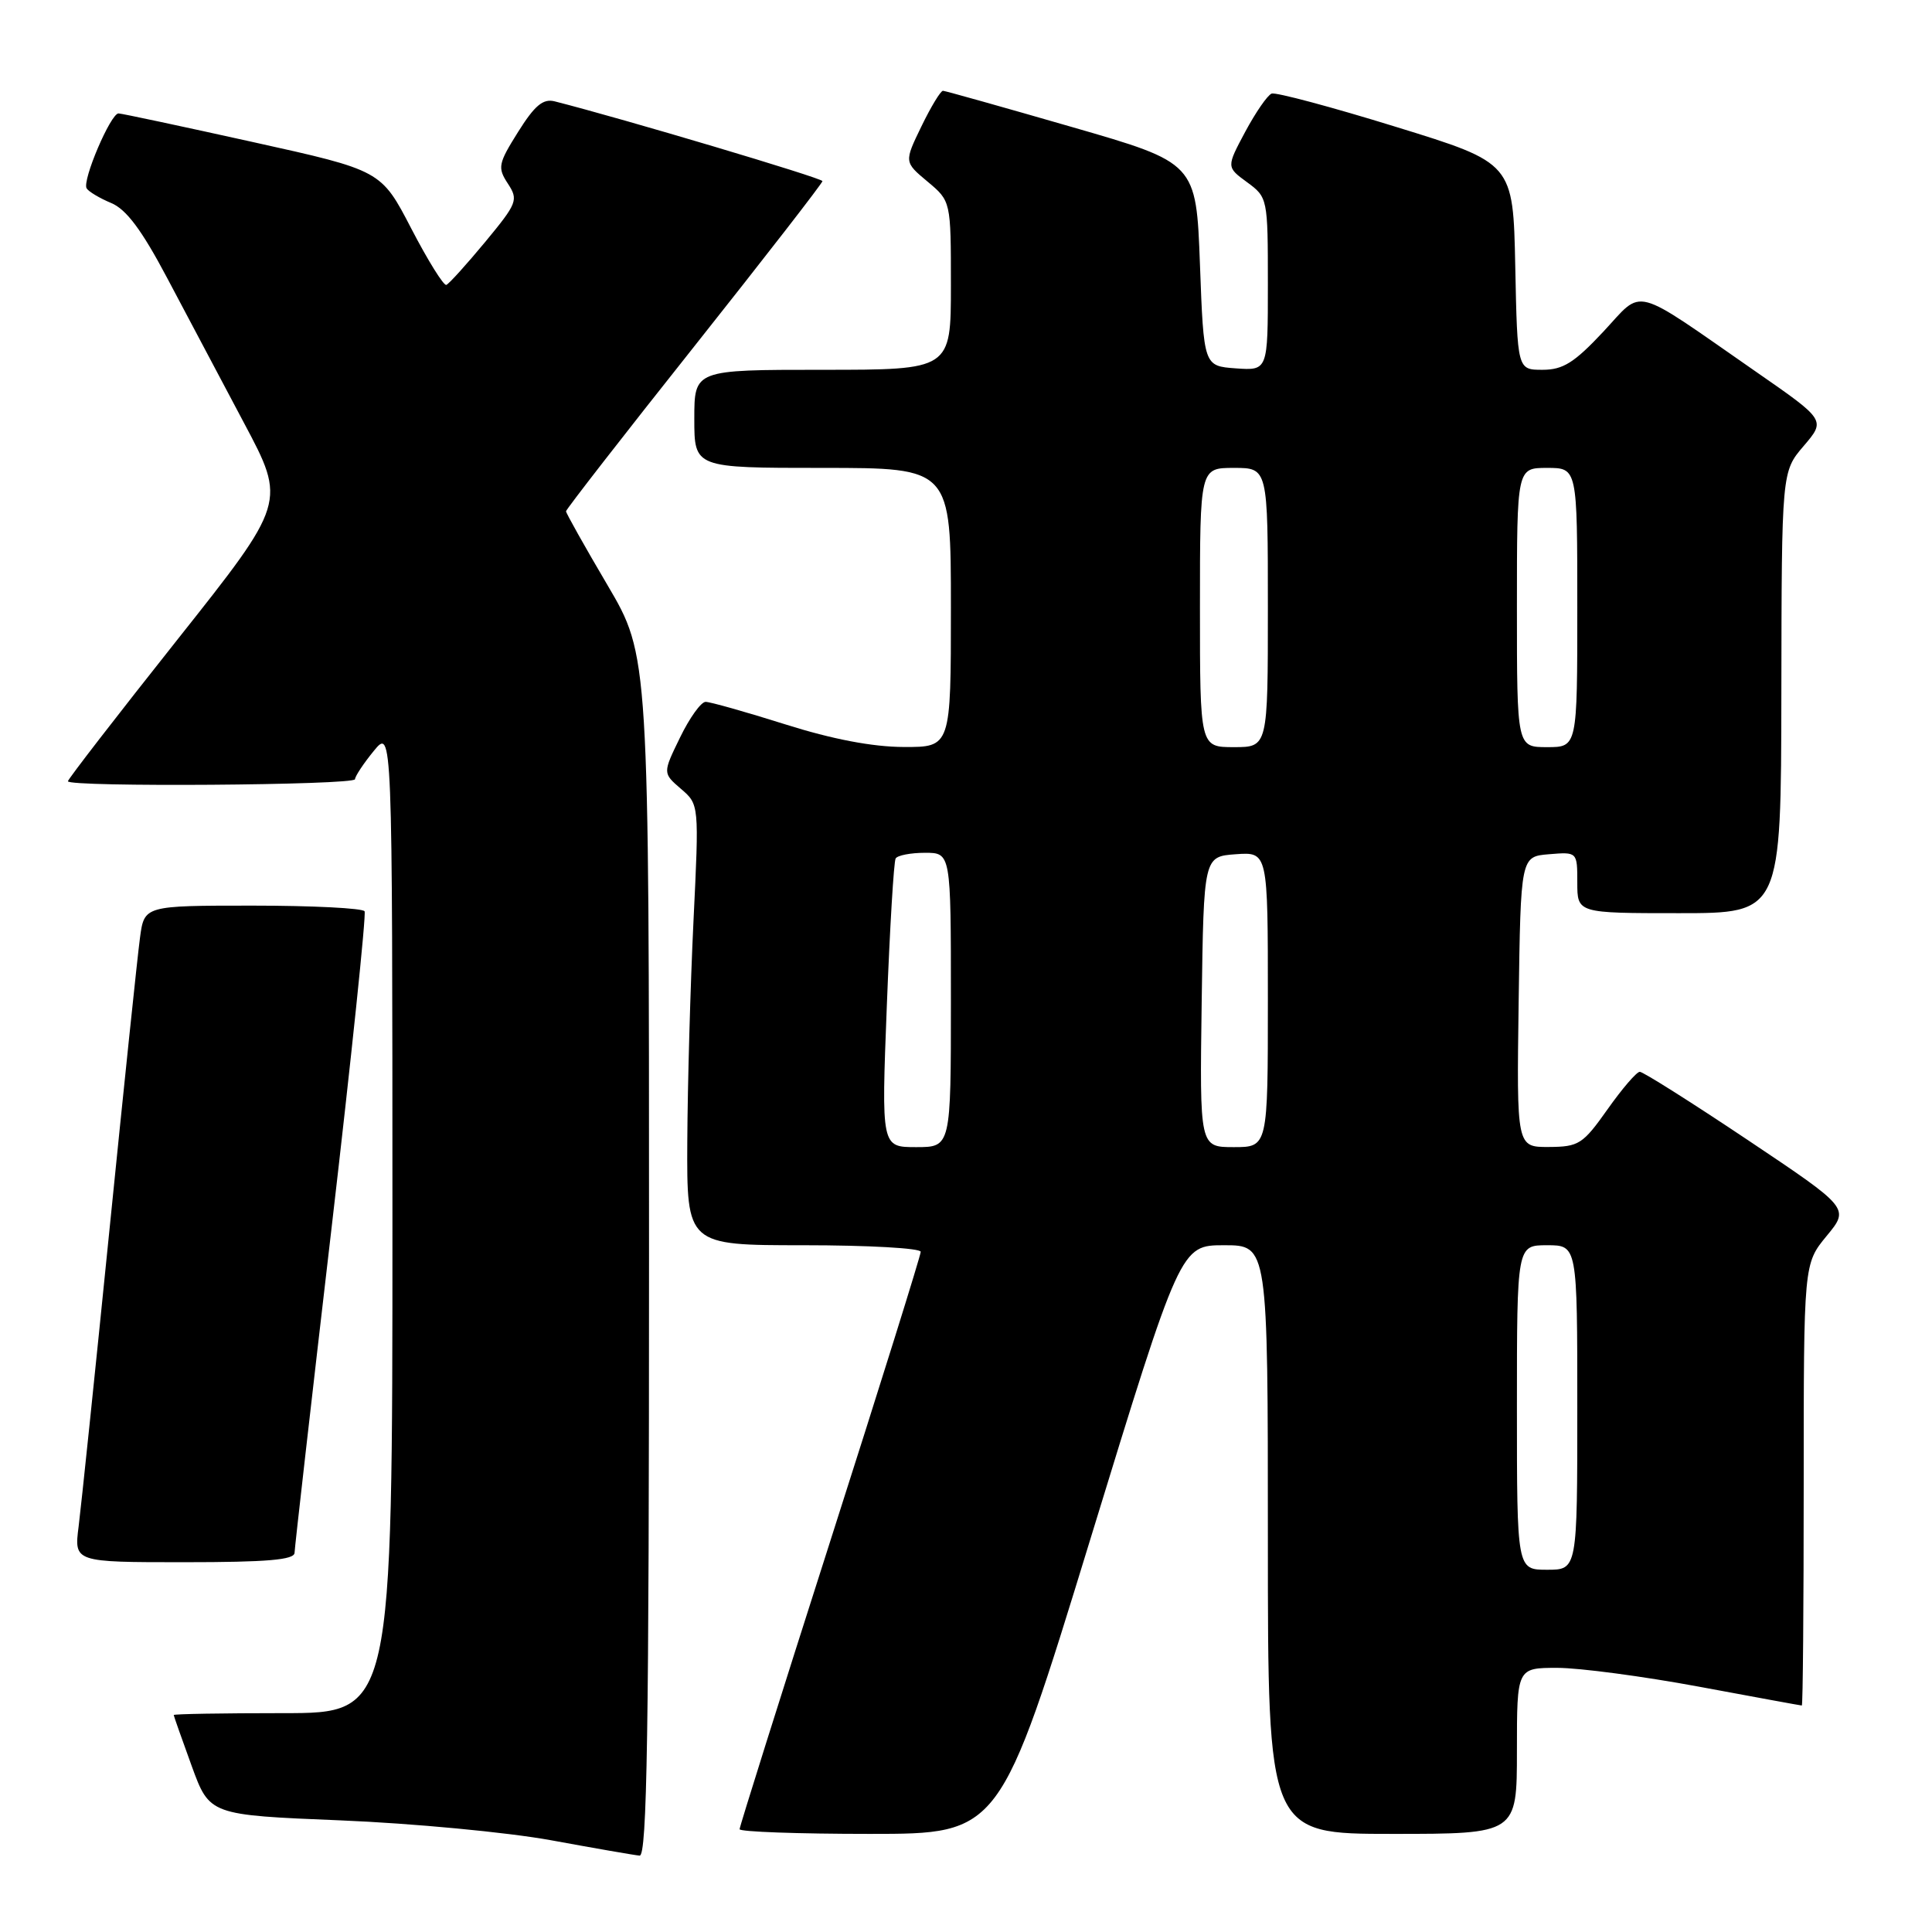 <?xml version="1.0" encoding="UTF-8" standalone="no"?>
<!DOCTYPE svg PUBLIC "-//W3C//DTD SVG 1.1//EN" "http://www.w3.org/Graphics/SVG/1.1/DTD/svg11.dtd" >
<svg xmlns="http://www.w3.org/2000/svg" xmlns:xlink="http://www.w3.org/1999/xlink" version="1.1" viewBox="0 0 256 256">
 <g >
 <path fill="currentColor"
d=" M 86.00 166.44 C 86.00 86.89 86.00 86.89 80.50 77.54 C 77.47 72.40 75.00 67.99 75.00 67.75 C 75.00 67.50 82.64 57.67 91.99 45.90 C 101.33 34.13 108.98 24.27 108.98 24.00 C 108.98 23.60 82.53 15.72 73.50 13.43 C 71.96 13.04 70.85 13.97 68.65 17.48 C 66.01 21.69 65.91 22.21 67.29 24.32 C 68.71 26.49 68.55 26.91 64.29 32.06 C 61.81 35.05 59.50 37.61 59.14 37.75 C 58.79 37.88 56.70 34.53 54.50 30.29 C 50.50 22.58 50.50 22.58 33.50 18.82 C 24.15 16.75 16.15 15.04 15.71 15.03 C 14.68 14.99 10.85 23.95 11.48 24.96 C 11.74 25.39 13.20 26.26 14.73 26.90 C 16.73 27.73 18.78 30.47 22.12 36.78 C 24.66 41.57 29.25 50.24 32.33 56.04 C 37.93 66.57 37.93 66.57 23.46 84.81 C 15.51 94.83 9.00 103.25 9.00 103.52 C 9.00 104.32 47.00 104.05 47.04 103.25 C 47.06 102.84 48.18 101.15 49.53 99.50 C 51.99 96.50 51.99 96.50 52.00 161.75 C 52.00 227.00 52.00 227.00 37.50 227.00 C 29.52 227.00 23.01 227.11 23.02 227.25 C 23.03 227.39 24.10 230.43 25.40 234.00 C 27.77 240.50 27.77 240.50 45.14 241.21 C 54.69 241.60 67.22 242.79 73.00 243.84 C 78.78 244.90 84.06 245.82 84.75 245.88 C 85.74 245.98 86.00 229.49 86.00 166.44 Z  M 144.46 204.00 C 156.42 165.00 156.42 165.00 162.21 165.00 C 168.00 165.00 168.00 165.00 168.00 204.00 C 168.00 243.00 168.00 243.00 184.50 243.00 C 201.00 243.00 201.00 243.00 201.00 232.00 C 201.00 221.00 201.00 221.00 206.35 221.00 C 209.29 221.00 217.72 222.12 225.10 223.49 C 232.47 224.86 238.61 225.99 238.75 225.99 C 238.89 226.00 239.00 212.83 239.00 196.73 C 239.00 167.46 239.00 167.46 242.04 163.77 C 245.08 160.09 245.08 160.09 231.56 151.04 C 224.13 146.07 217.70 142.01 217.28 142.02 C 216.85 142.03 214.93 144.27 213.00 147.00 C 209.74 151.61 209.20 151.96 205.23 151.98 C 200.96 152.00 200.96 152.00 201.23 132.75 C 201.50 113.50 201.50 113.50 205.25 113.19 C 209.00 112.88 209.00 112.88 209.00 116.94 C 209.00 121.00 209.00 121.00 222.50 121.00 C 236.00 121.00 236.00 121.00 236.04 91.75 C 236.08 62.50 236.08 62.50 239.00 59.09 C 241.92 55.67 241.92 55.67 232.71 49.28 C 215.96 37.65 217.87 38.15 212.44 43.96 C 208.60 48.06 207.11 49.00 204.39 49.00 C 201.06 49.00 201.06 49.00 200.78 35.30 C 200.50 21.60 200.50 21.60 185.00 16.82 C 176.47 14.18 169.05 12.20 168.50 12.40 C 167.95 12.61 166.38 14.89 165.00 17.46 C 162.50 22.14 162.50 22.14 165.25 24.15 C 167.97 26.15 168.00 26.28 168.00 37.64 C 168.00 49.11 168.00 49.11 163.75 48.81 C 159.50 48.50 159.50 48.50 159.00 35.04 C 158.50 21.58 158.50 21.58 142.00 16.82 C 132.93 14.20 125.25 12.04 124.95 12.03 C 124.65 12.01 123.36 14.13 122.10 16.73 C 119.80 21.47 119.80 21.47 122.90 24.06 C 126.00 26.65 126.00 26.65 126.00 37.82 C 126.00 49.00 126.00 49.00 109.00 49.00 C 92.00 49.00 92.00 49.00 92.00 55.50 C 92.00 62.00 92.00 62.00 109.00 62.00 C 126.00 62.00 126.00 62.00 126.00 80.50 C 126.00 99.00 126.00 99.00 119.75 98.98 C 115.63 98.97 110.27 97.95 104.05 95.98 C 98.85 94.34 94.10 93.00 93.50 93.00 C 92.89 93.00 91.37 95.12 90.11 97.72 C 87.81 102.44 87.81 102.44 90.22 104.52 C 92.64 106.59 92.64 106.59 91.89 122.05 C 91.48 130.55 91.11 143.69 91.07 151.25 C 91.00 165.00 91.00 165.00 106.50 165.00 C 115.03 165.00 122.00 165.39 122.00 165.87 C 122.00 166.35 116.60 183.63 110.00 204.25 C 103.40 224.88 98.00 242.04 98.00 242.38 C 98.00 242.72 105.76 243.00 115.25 243.00 C 132.50 243.00 132.50 243.00 144.46 204.00 Z  M 39.03 205.75 C 39.05 205.06 41.24 185.82 43.90 163.00 C 46.56 140.18 48.54 121.16 48.31 120.75 C 48.07 120.34 41.41 120.00 33.50 120.00 C 19.12 120.00 19.12 120.00 18.55 124.25 C 18.23 126.59 16.41 144.03 14.50 163.00 C 12.59 181.97 10.75 199.64 10.42 202.25 C 9.81 207.00 9.81 207.00 24.41 207.00 C 35.40 207.00 39.01 206.69 39.03 205.75 Z  M 201.00 186.50 C 201.00 165.00 201.00 165.00 205.00 165.00 C 209.00 165.00 209.00 165.00 209.00 186.50 C 209.00 208.00 209.00 208.00 205.00 208.00 C 201.00 208.00 201.00 208.00 201.00 186.50 Z  M 117.51 133.25 C 117.91 122.94 118.43 114.16 118.68 113.75 C 118.92 113.34 120.67 113.00 122.56 113.00 C 126.00 113.00 126.00 113.00 126.00 132.50 C 126.00 152.00 126.00 152.00 121.39 152.00 C 116.78 152.00 116.78 152.00 117.51 133.25 Z  M 159.23 132.75 C 159.50 113.50 159.50 113.50 163.75 113.19 C 168.00 112.89 168.00 112.89 168.00 132.44 C 168.00 152.00 168.00 152.00 163.48 152.00 C 158.96 152.00 158.96 152.00 159.23 132.75 Z  M 159.00 80.50 C 159.00 62.00 159.00 62.00 163.50 62.00 C 168.00 62.00 168.00 62.00 168.00 80.50 C 168.00 99.00 168.00 99.00 163.50 99.00 C 159.00 99.00 159.00 99.00 159.00 80.50 Z  M 201.00 80.50 C 201.00 62.00 201.00 62.00 205.00 62.00 C 209.00 62.00 209.00 62.00 209.00 80.50 C 209.00 99.00 209.00 99.00 205.00 99.00 C 201.00 99.00 201.00 99.00 201.00 80.50 Z "/>
</g>
</svg>